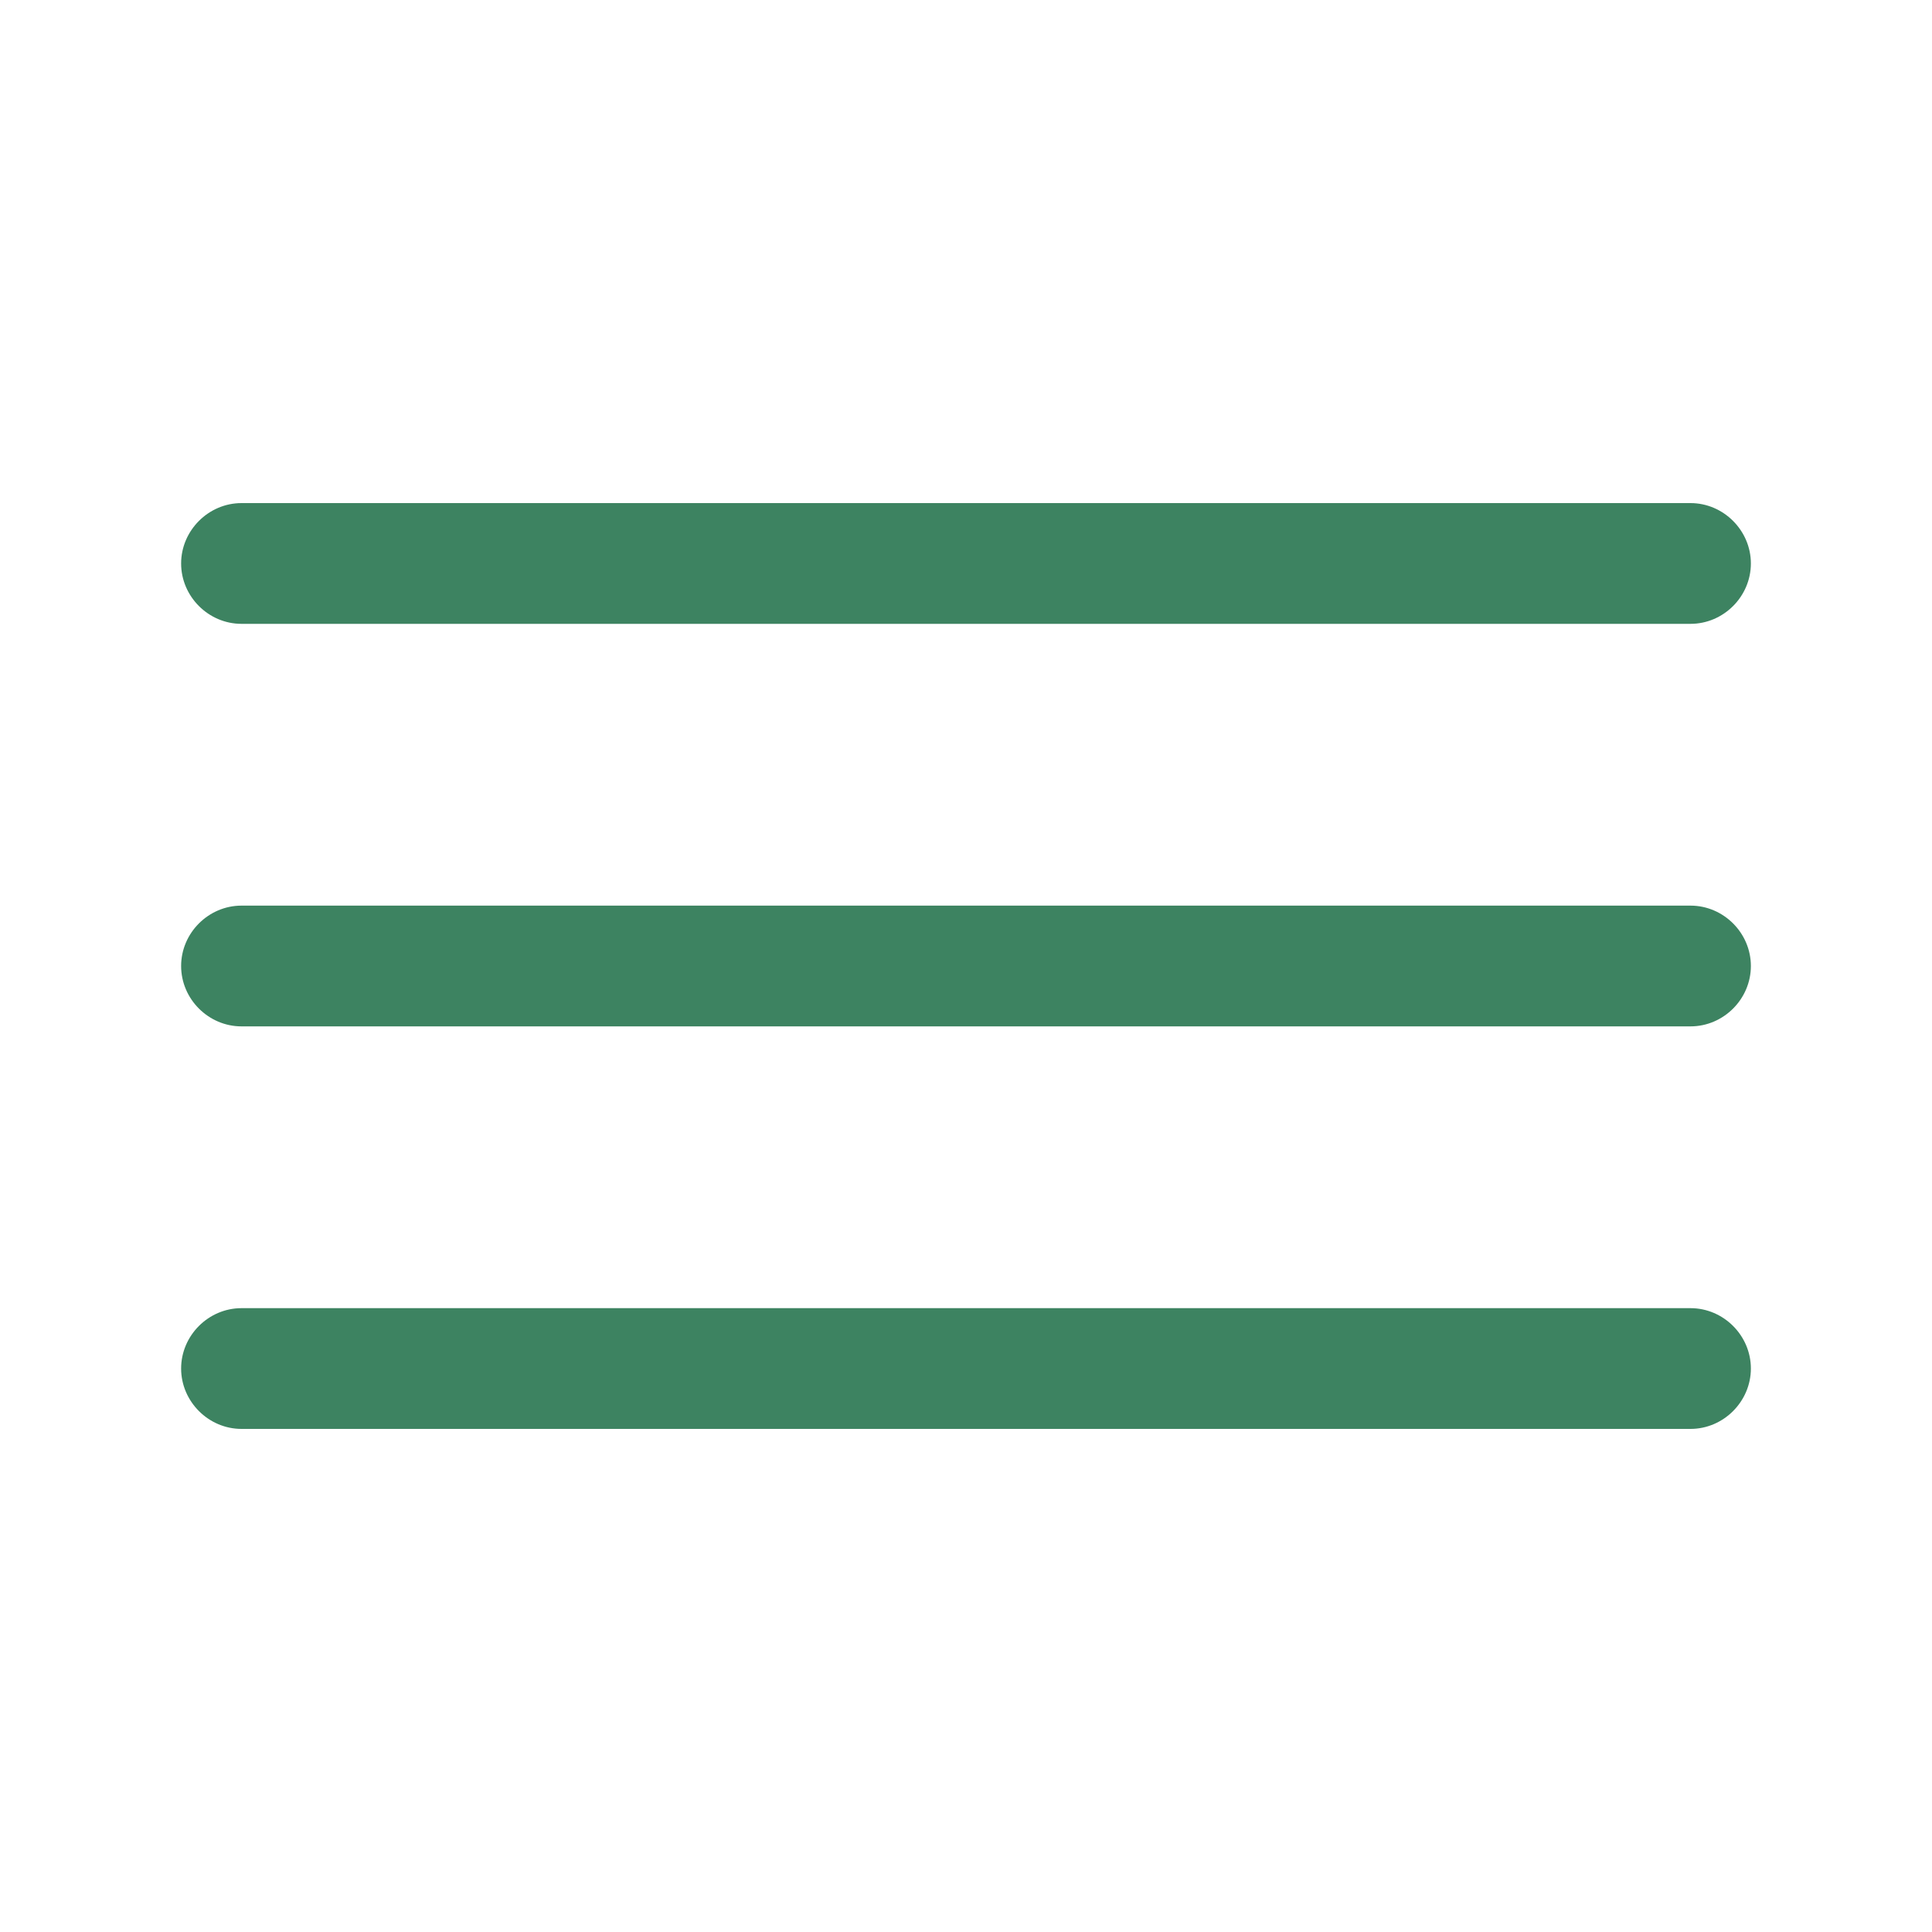 <svg width="20" height="20" viewBox="0 0 20 20" fill="none" xmlns="http://www.w3.org/2000/svg">
<path d="M17.5 6.458H2.5C2.158 6.458 1.875 6.175 1.875 5.833C1.875 5.492 2.158 5.208 2.5 5.208H17.5C17.842 5.208 18.125 5.492 18.125 5.833C18.125 6.175 17.842 6.458 17.5 6.458Z" fill="#3D8361"/>
<path d="M17.5 10.625H2.5C2.158 10.625 1.875 10.342 1.875 10C1.875 9.658 2.158 9.375 2.5 9.375H17.5C17.842 9.375 18.125 9.658 18.125 10C18.125 10.342 17.842 10.625 17.5 10.625Z" fill="#3D8361"/>
<path d="M17.5 14.792H2.5C2.158 14.792 1.875 14.508 1.875 14.167C1.875 13.825 2.158 13.542 2.5 13.542H17.5C17.842 13.542 18.125 13.825 18.125 14.167C18.125 14.508 17.842 14.792 17.5 14.792Z" fill="#3D8361"/>
</svg>
